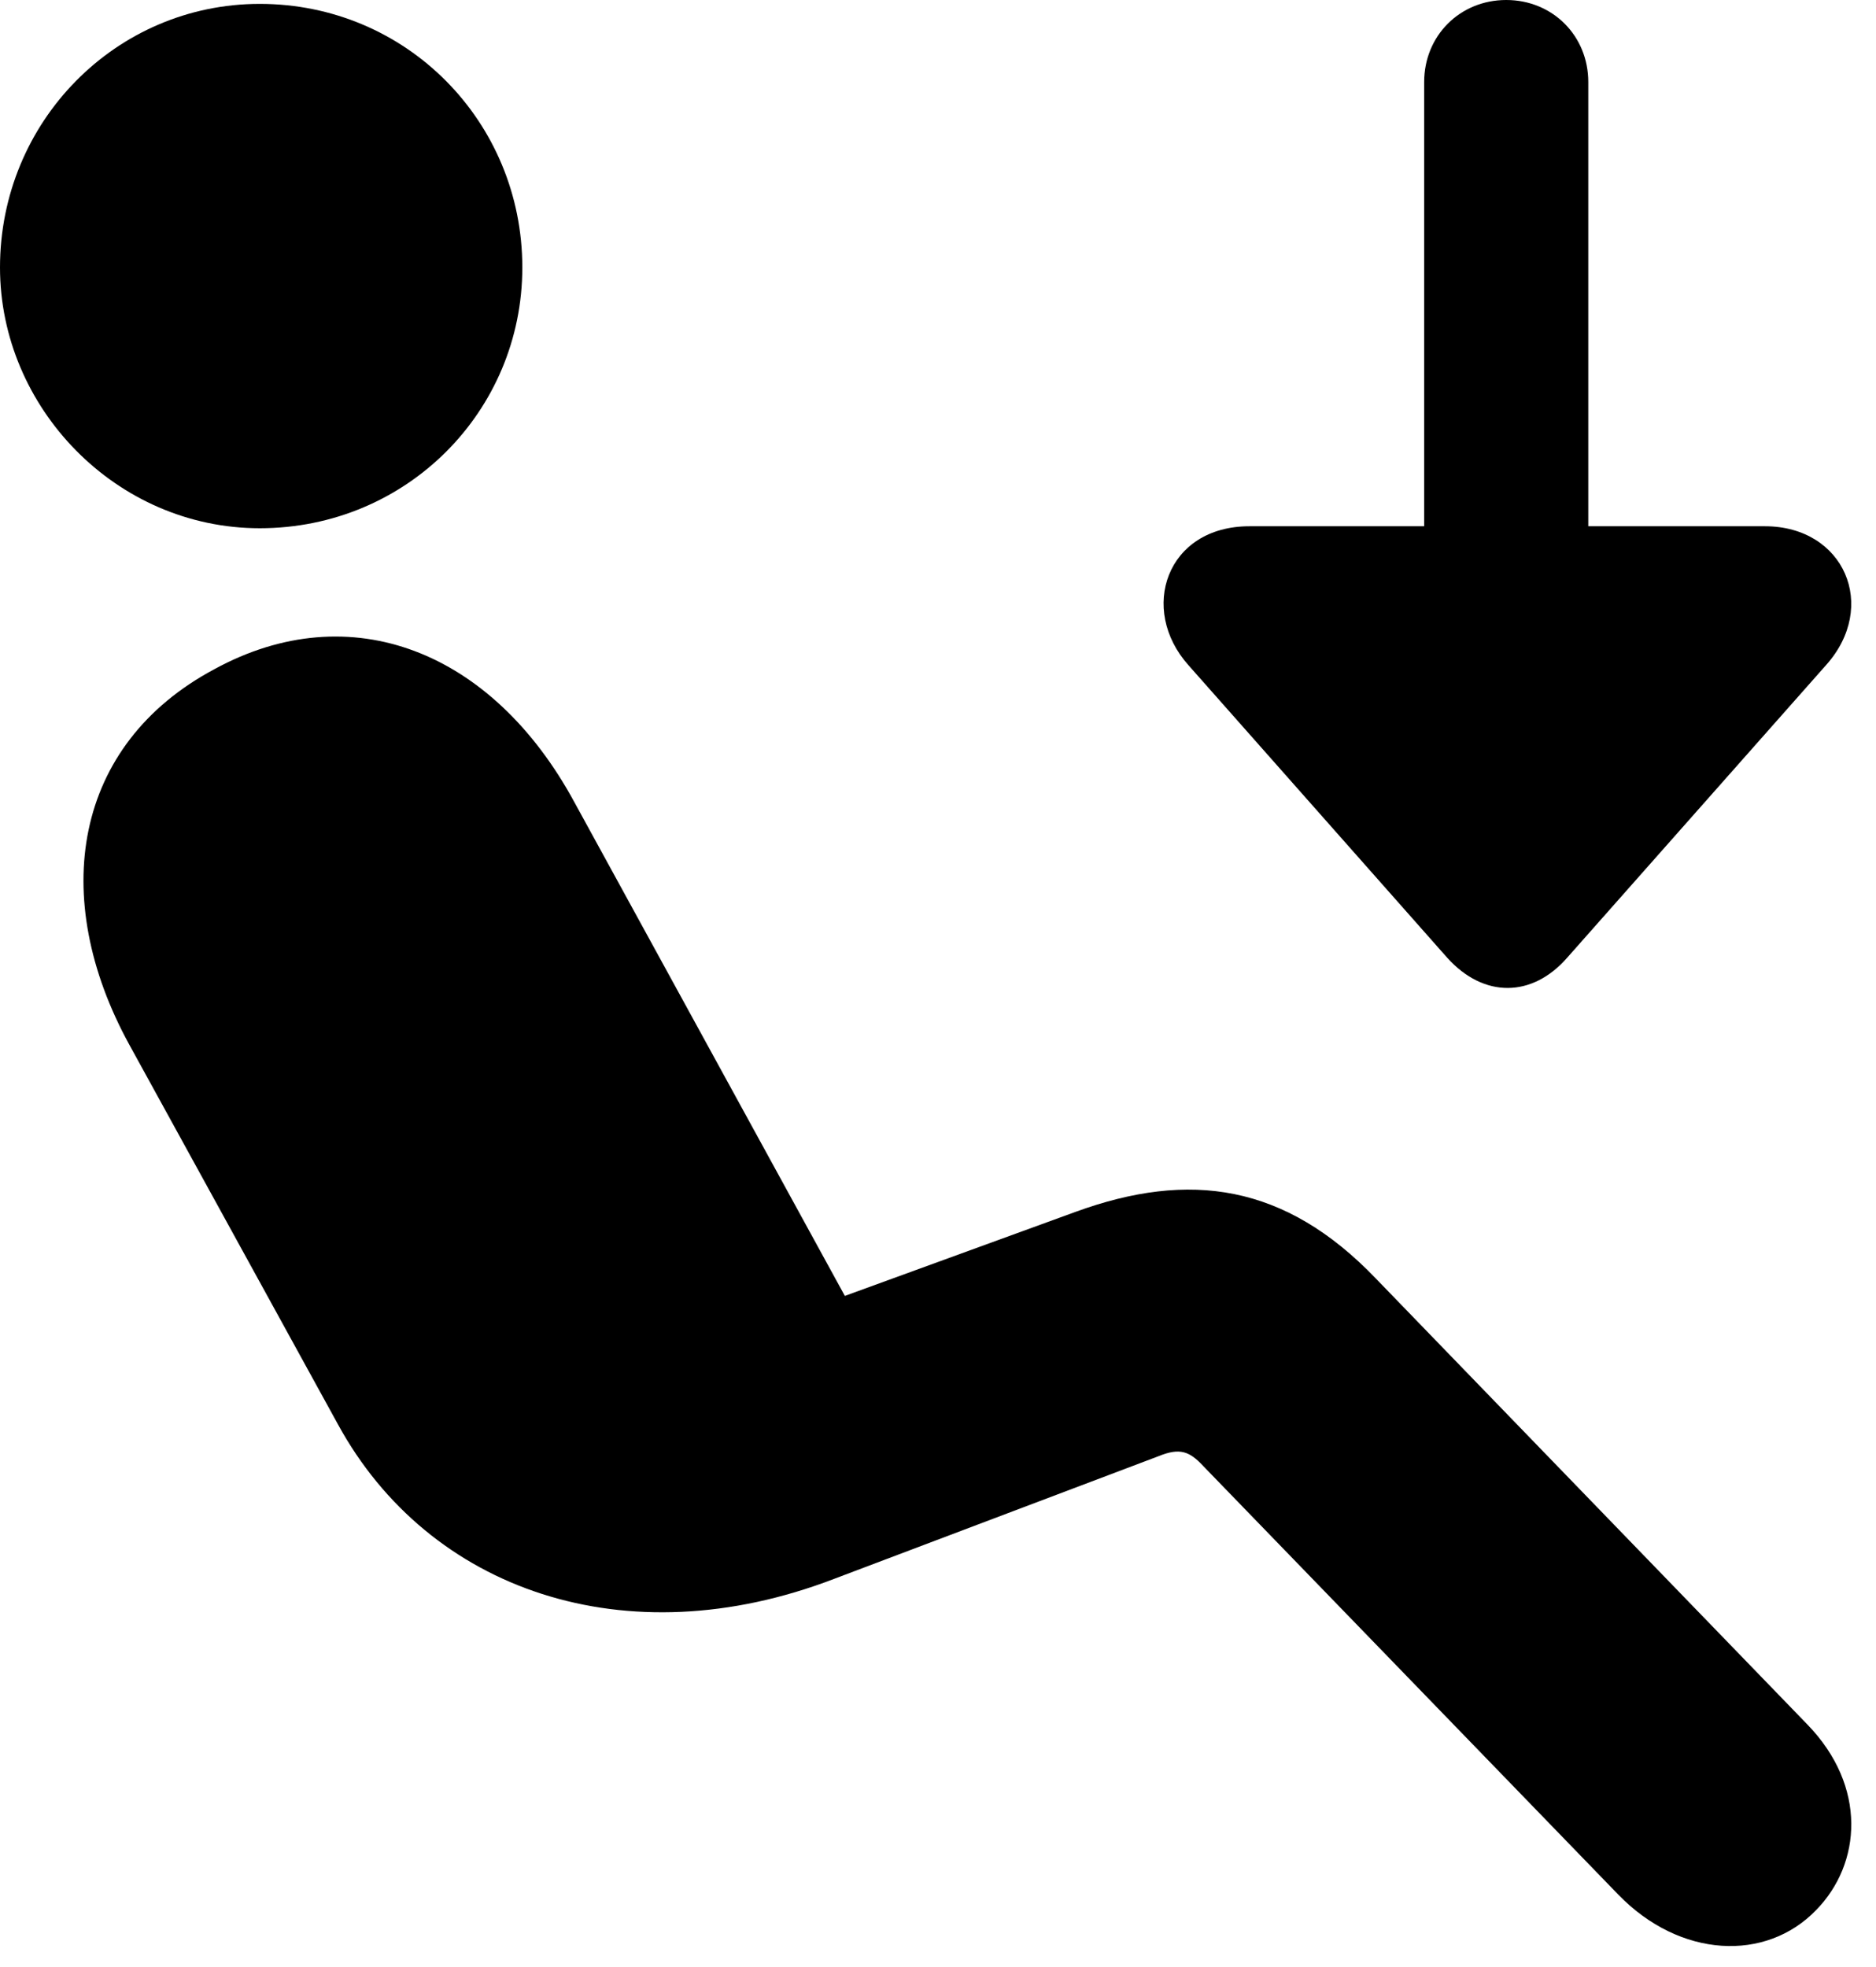 <svg version="1.1" xmlns="http://www.w3.org/2000/svg" xmlns:xlink="http://www.w3.org/1999/xlink" viewBox="0 0 26.564 27.85">
 <g>
  
  <path d="M3.678 7.479C1.641 7.479 0 5.77 0 3.787C0 1.723 1.641 0.055 3.678 0.055C5.756 0.055 7.396 1.723 7.396 3.787C7.396 5.824 5.756 7.479 3.678 7.479ZM25.717 27.043C25.006 27.781 23.789 27.727 22.914 26.824L17.035 20.754C16.844 20.549 16.707 20.494 16.406 20.617L11.812 22.354C8.859 23.488 6.07 22.518 4.785 20.166L1.832 14.793C0.684 12.701 1.039 10.541 3.035 9.475C4.963 8.422 6.973 9.215 8.135 11.361L11.963 18.348L15.23 17.158C16.844 16.57 18.197 16.762 19.482 18.102L25.594 24.418C26.441 25.293 26.359 26.387 25.717 27.043Z" style="fill:hsl(0 0 0/0.85)"></path>
  <path d="M21.328 0C20.672 0 20.166 0.506 20.166 1.162L20.166 7.451L17.691 7.451C16.516 7.451 16.119 8.627 16.83 9.42L20.494 13.562C21.014 14.137 21.697 14.123 22.189 13.562L25.854 9.42C26.605 8.586 26.113 7.451 24.992 7.451L22.49 7.451L22.49 1.162C22.49 0.506 21.984 0 21.328 0Z" style="fill:hsl(0 0 0/0.85)"></path>
 </g>
</svg>